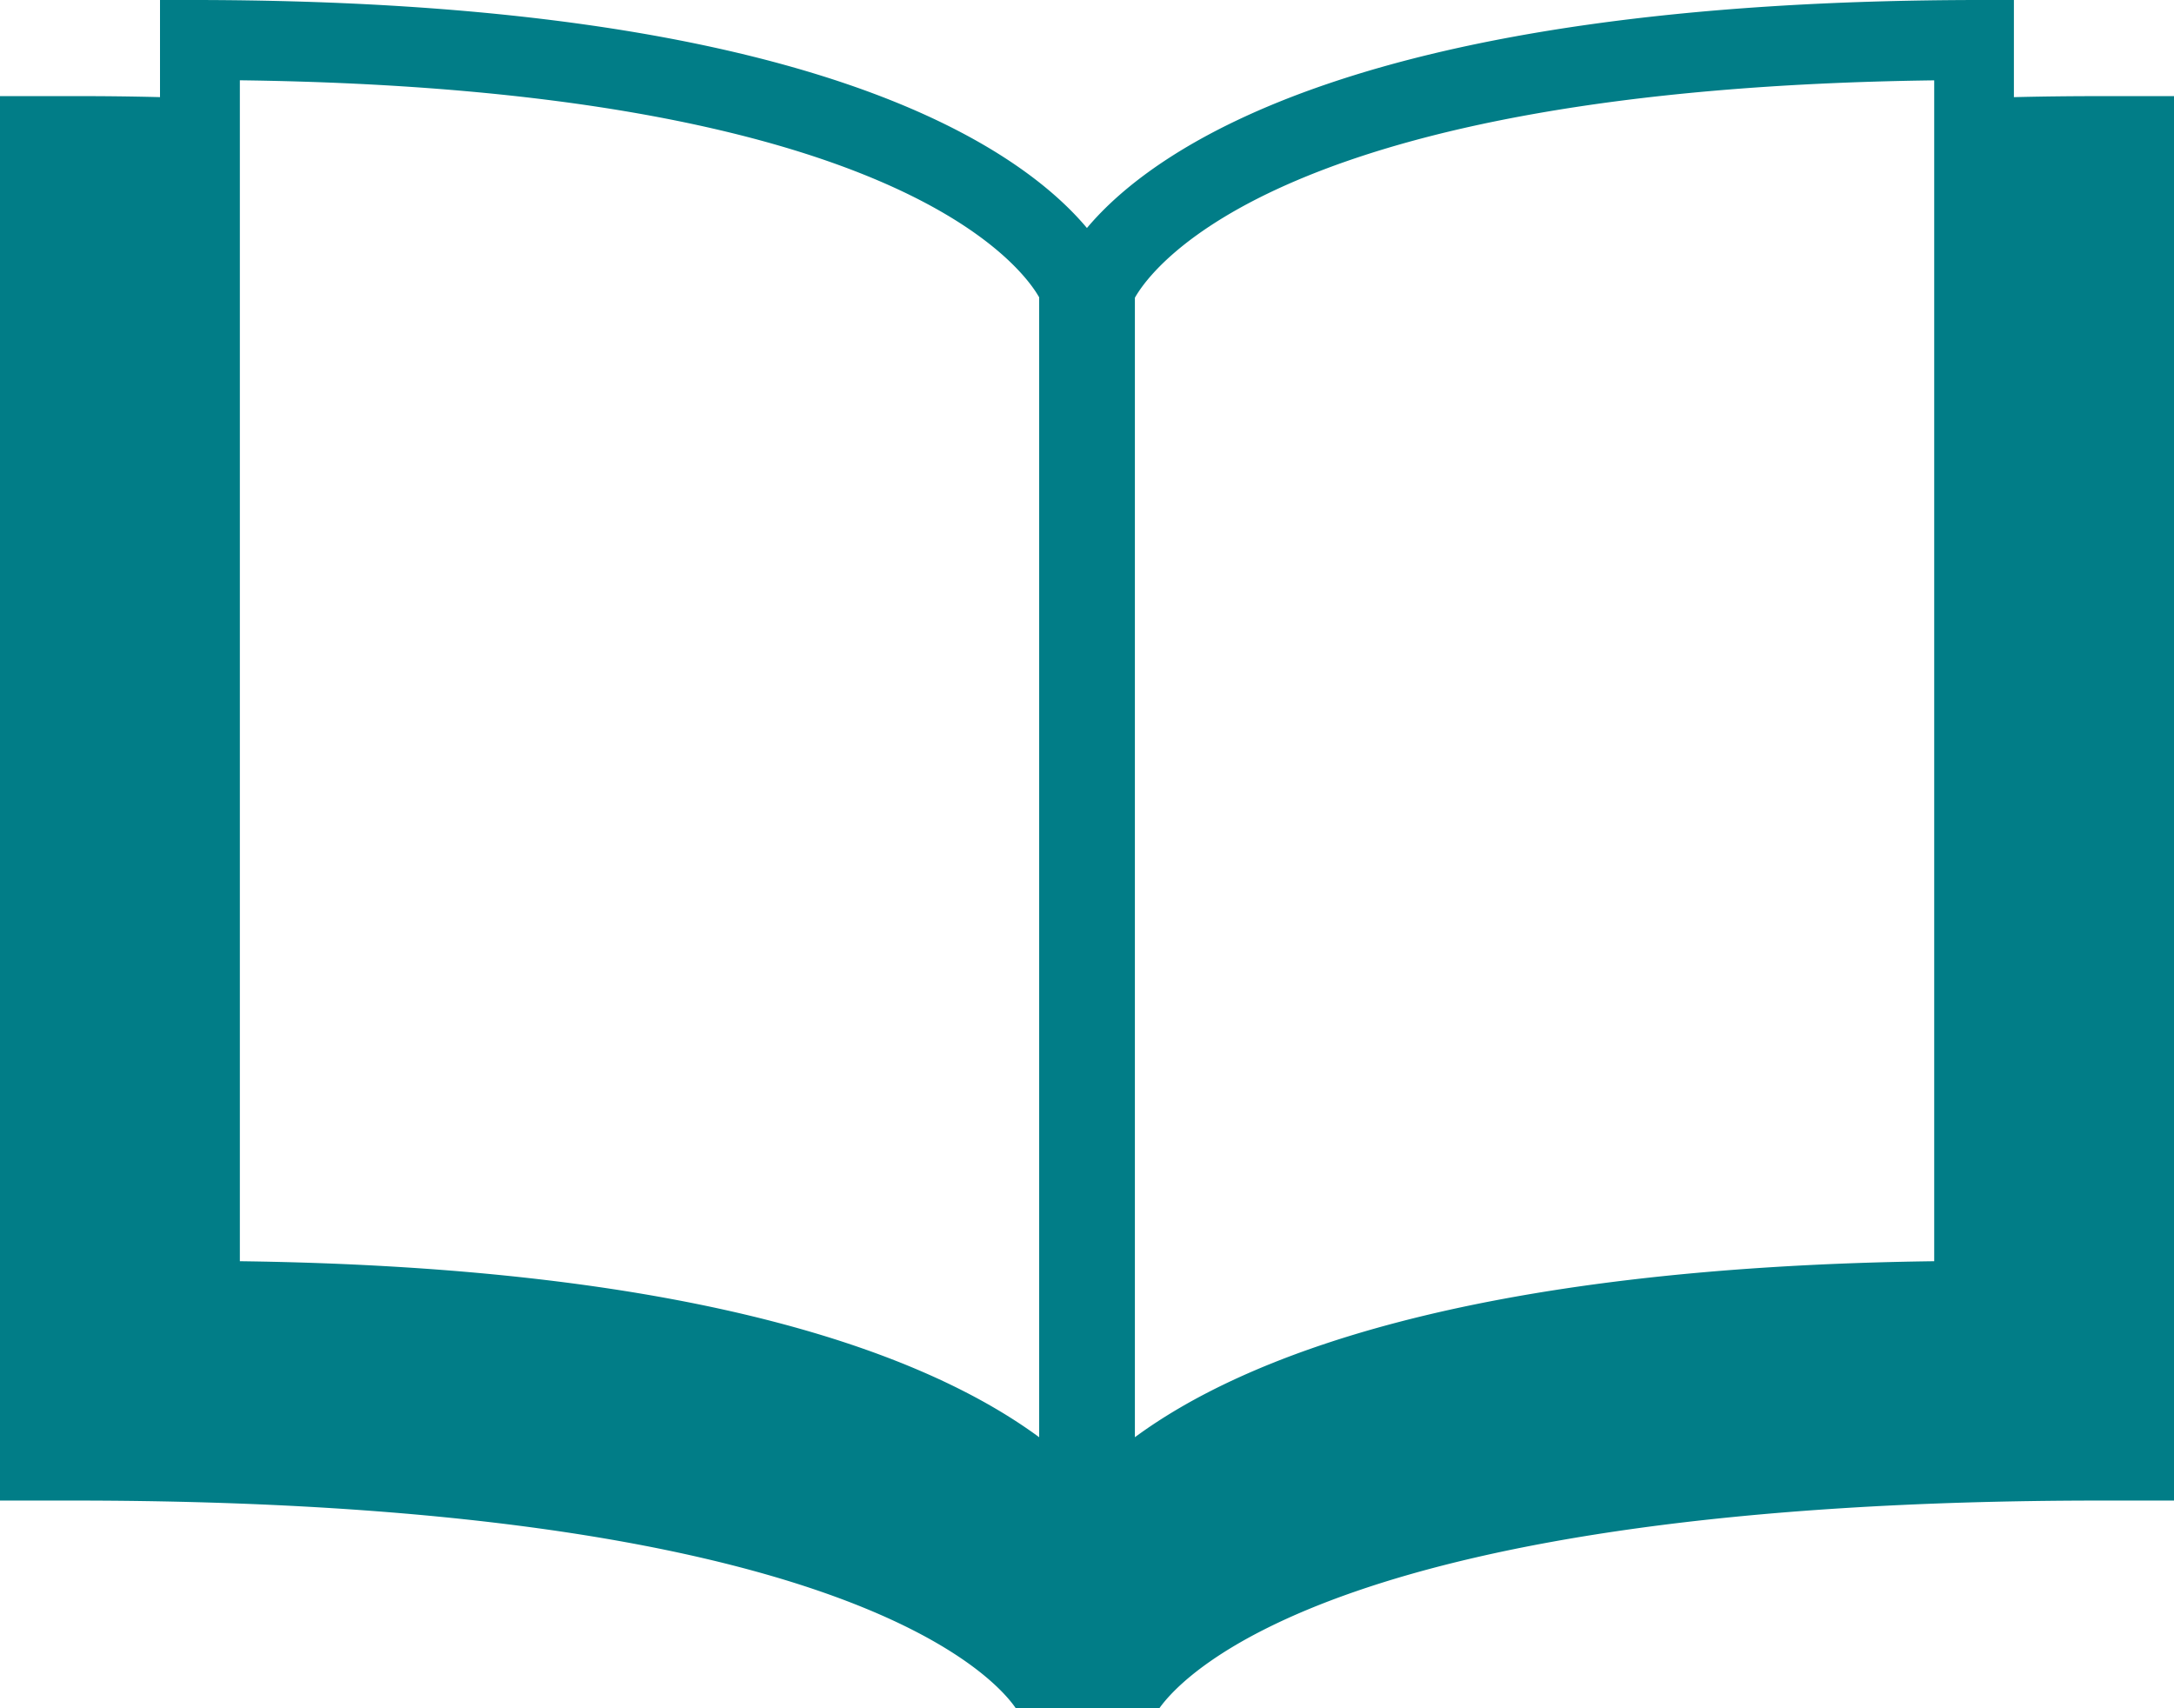 <svg xmlns="http://www.w3.org/2000/svg" viewBox="0 0 70 55"><title>open-book</title><path d="M67.67 3.095c-.981 0-1.902.01-2.825.033V0h-1.027c-19.967 0-26.66 4.768-28.82 7.341C32.84 4.768 26.147 0 6.18 0H5.152v3.127a102.8 102.8 0 0 0-2.822-.032H0v45.218h2.33c24.633 0 29.66 5.64 30.377 6.687h4.623c.78-1.096 5.905-6.687 30.342-6.687H70V3.095h-2.33zM33.46 46.274c-3.44-2.533-10.656-5.471-25.737-5.667V2.585c21.122.27 25.202 6.048 25.737 6.988v36.7zm28.819-5.667c-15.081.196-22.297 3.131-25.737 5.667V9.586c.583-1.03 4.777-6.729 25.737-6.999v38.02z" fill-rule="nonzero" fill="#017D87"/></svg>
